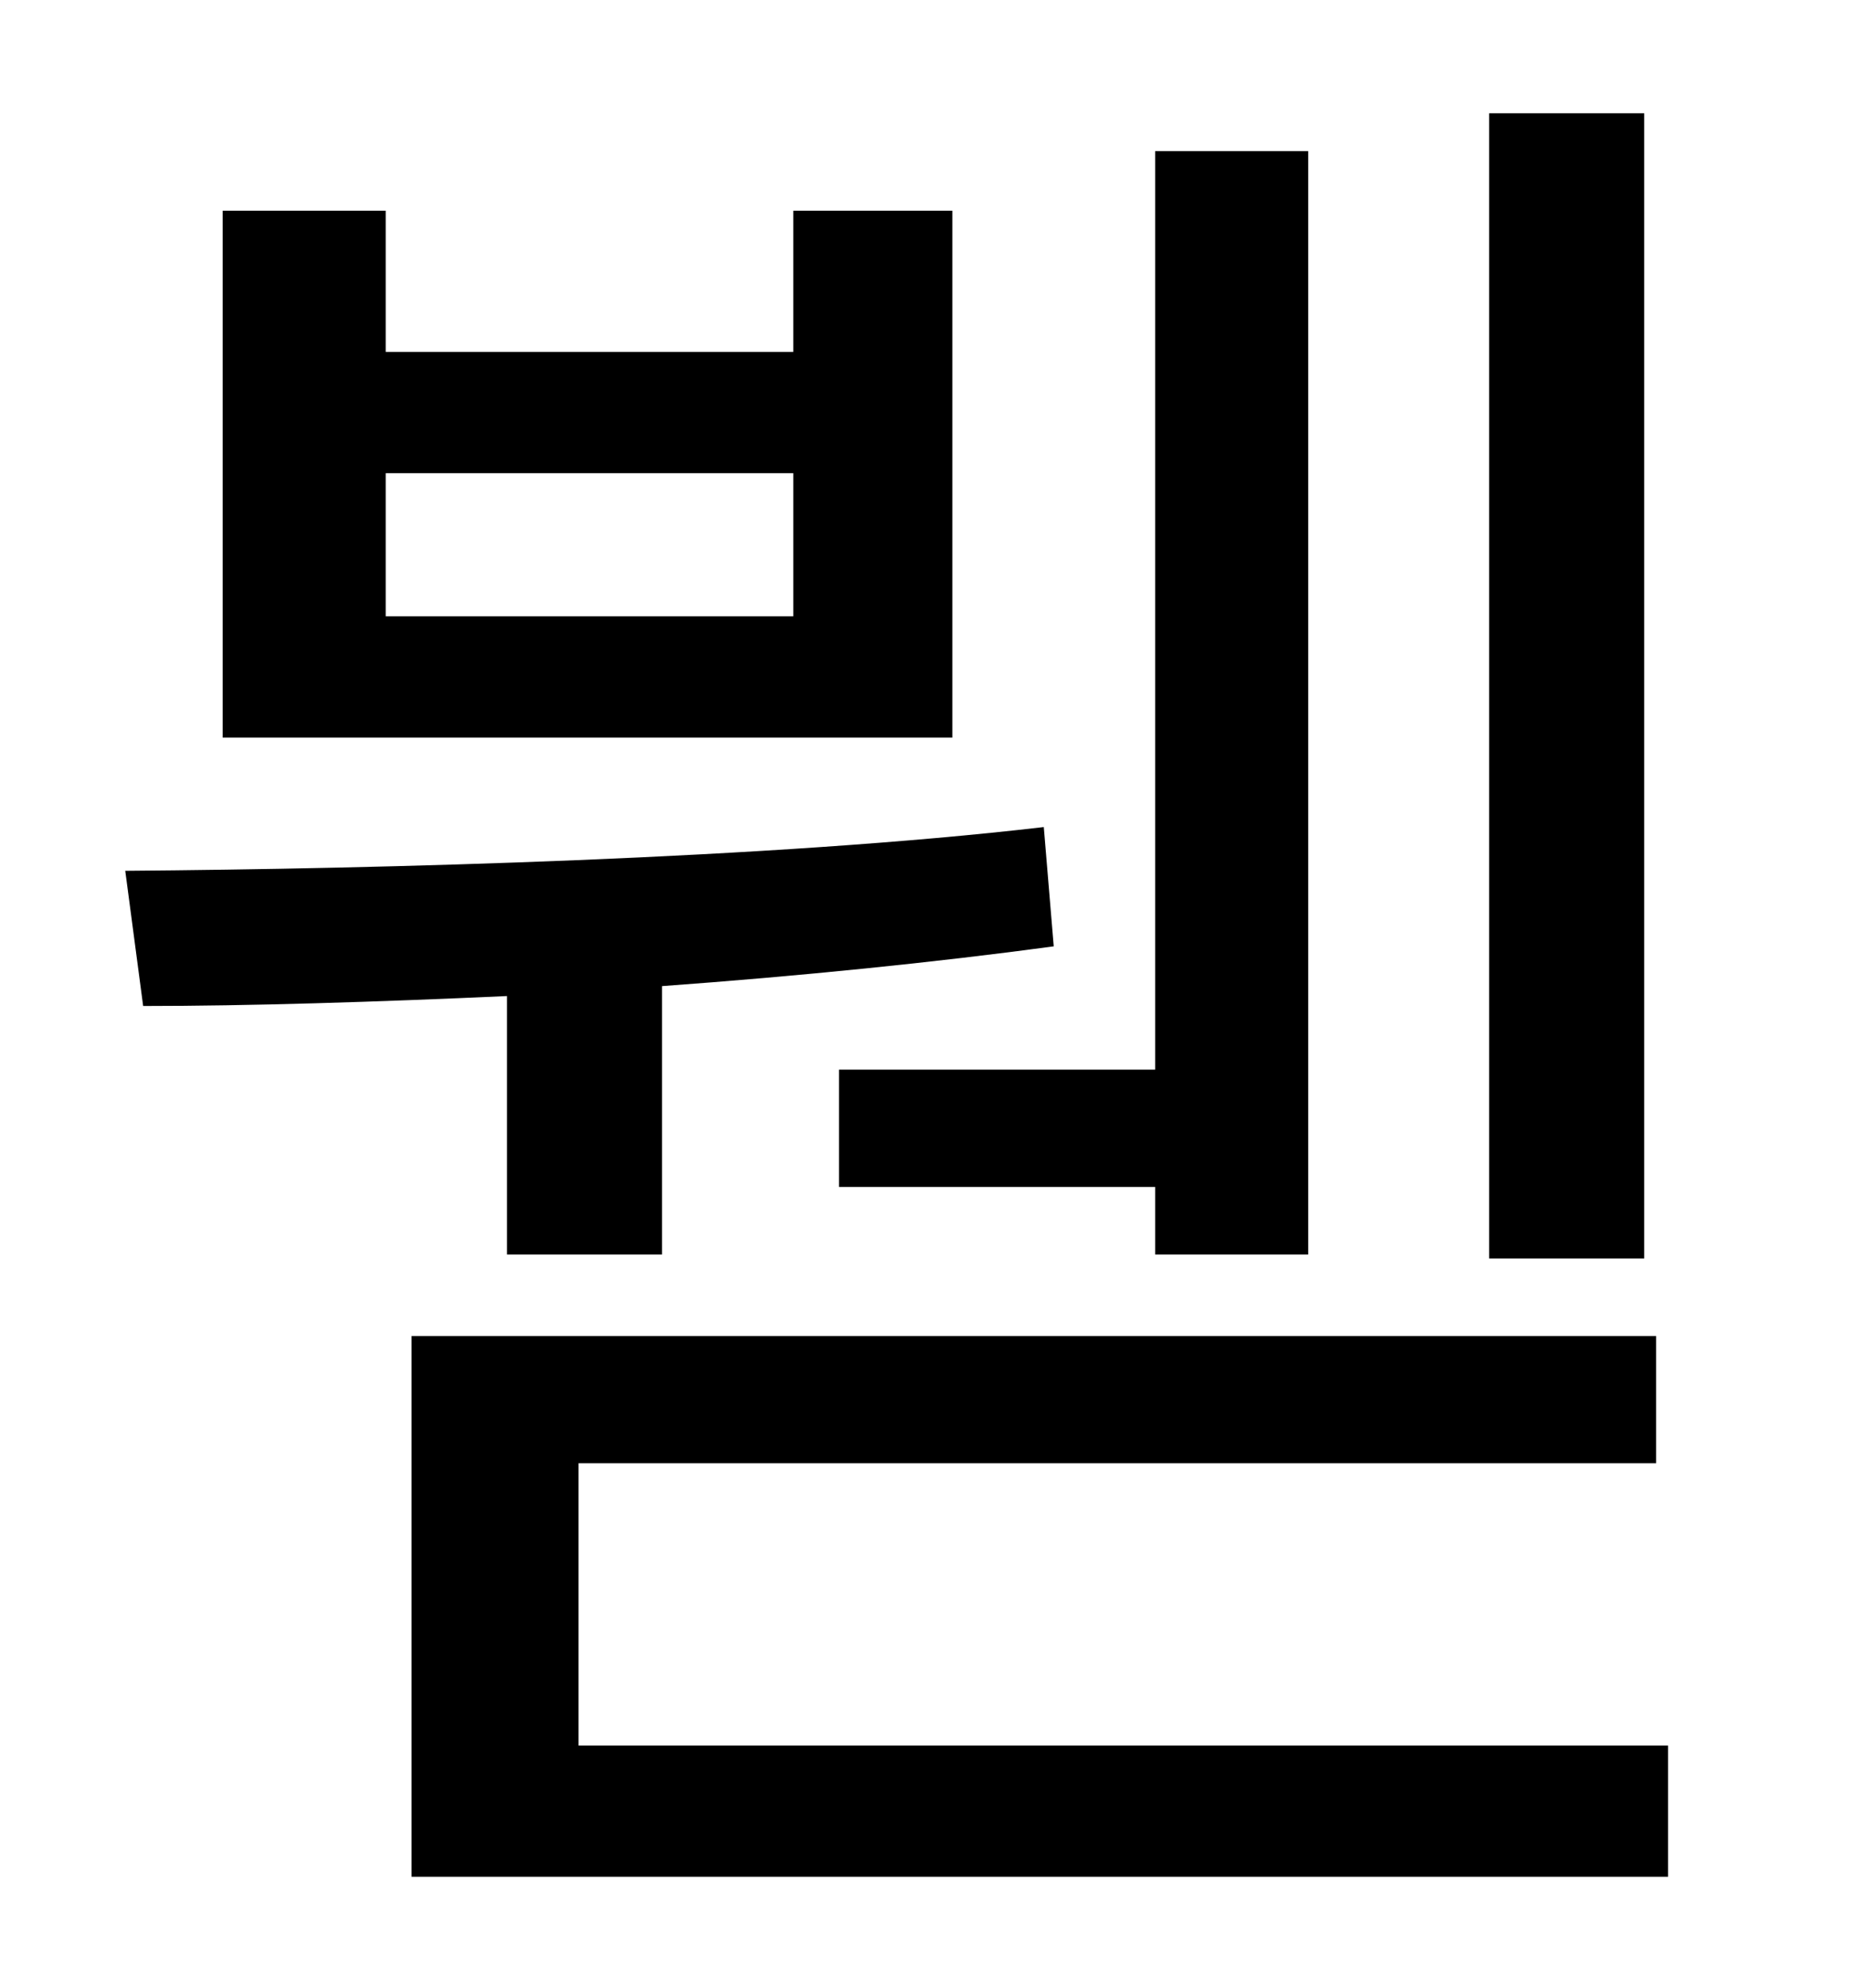 <?xml version="1.0" standalone="no"?>
<!DOCTYPE svg PUBLIC "-//W3C//DTD SVG 1.1//EN" "http://www.w3.org/Graphics/SVG/1.1/DTD/svg11.dtd" >
<svg xmlns="http://www.w3.org/2000/svg" xmlns:xlink="http://www.w3.org/1999/xlink" version="1.1" viewBox="-10 0 930 1000">
   <path fill="currentColor"
d="M817 57v576h-78v-576h78zM412 538h159v-462h77v555h-77v-34h-159v-59zM389 310v-72h-205v72h205zM469 106v265h-367v-265h82v71h205v-71h80zM245 631v-130c-66 3 -130 5 -183 5l-9 -68c128 -1 325 -6 462 -22l5 60c-59 8 -128 15 -197 20v135h-78zM281 878h548v66h-632
v-272h626v64h-542v142z" />
</svg>
